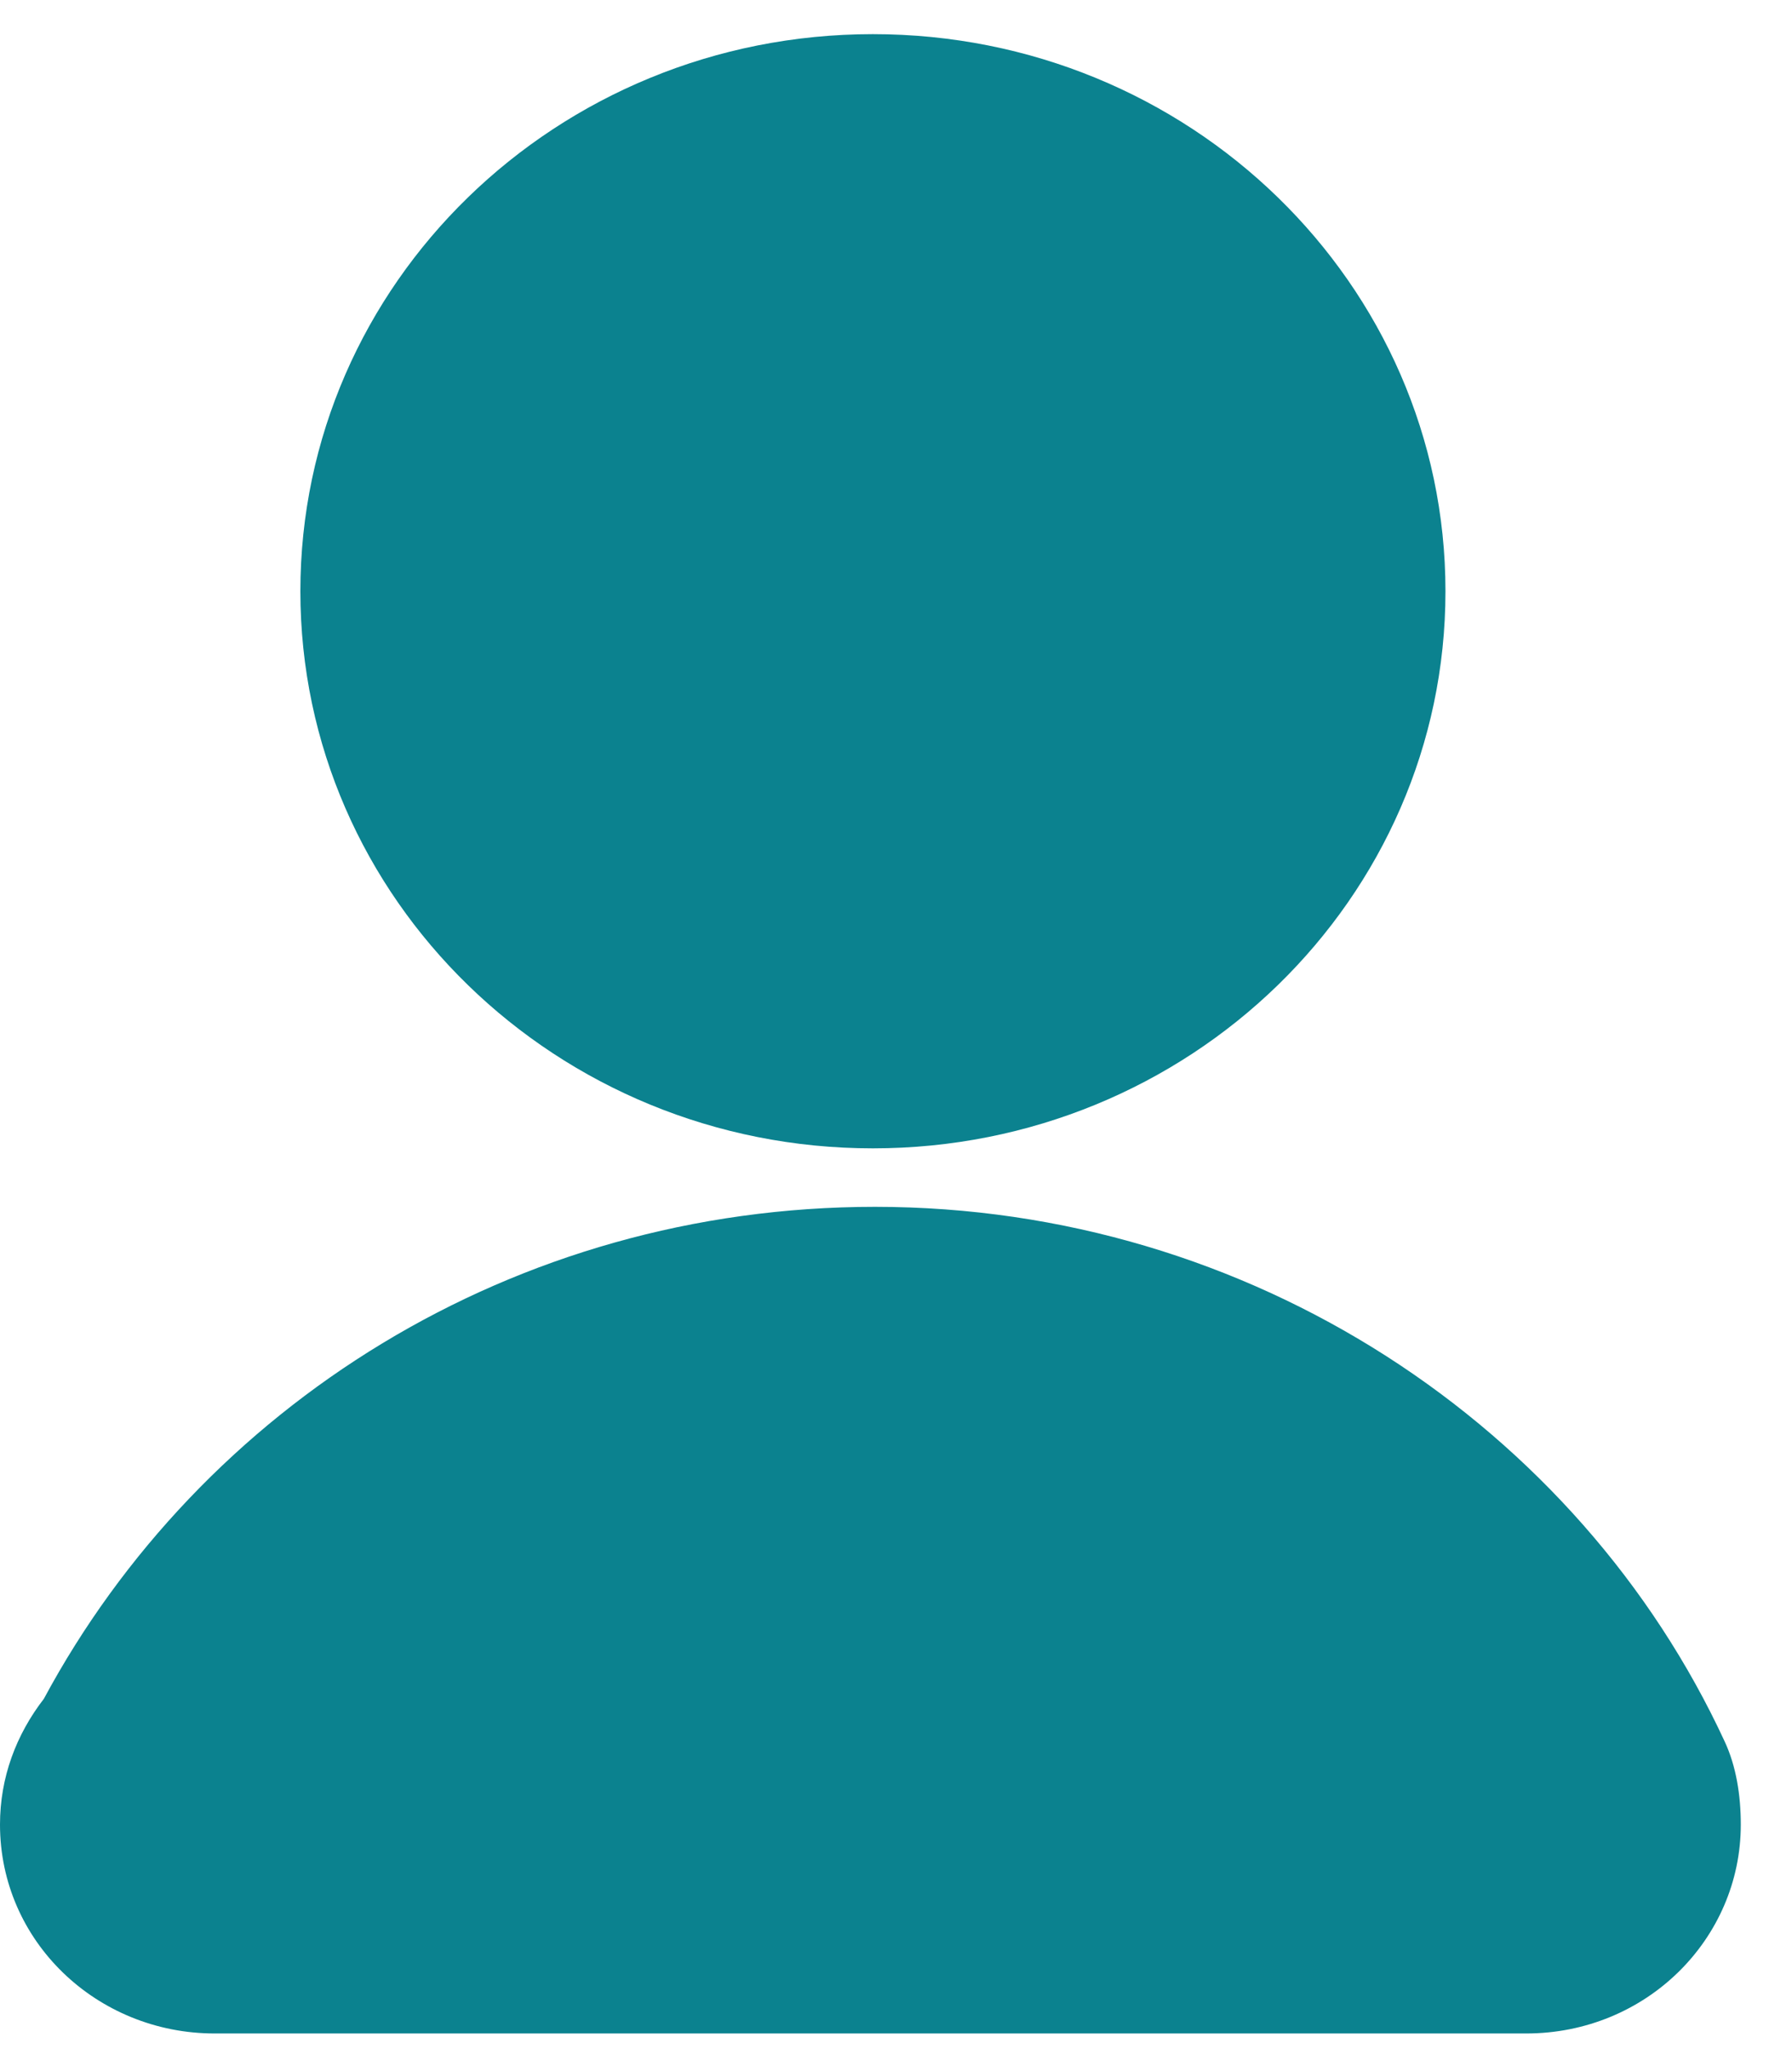 <svg width="21" height="24" viewBox="0 0 21 24" fill="none" xmlns="http://www.w3.org/2000/svg">
<path d="M10.229 13.45C13.935 13.45 16.939 10.529 16.939 6.925C16.939 3.321 13.935 0.4 10.229 0.4C6.524 0.4 3.52 3.321 3.52 6.925C3.52 10.529 6.524 13.45 10.229 13.45Z" fill="#0B828F"/>
<path d="M20.211 20.397C18.506 16.713 14.665 14.135 10.254 14.135C6.006 14.135 2.354 16.477 0.514 19.897C0.189 20.318 0 20.818 0 21.37C0 22.739 1.136 23.817 2.516 23.817H17.884C19.291 23.817 20.4 22.712 20.4 21.37C20.4 21.028 20.346 20.686 20.211 20.397Z" fill="#0B828F"/>
</svg>

